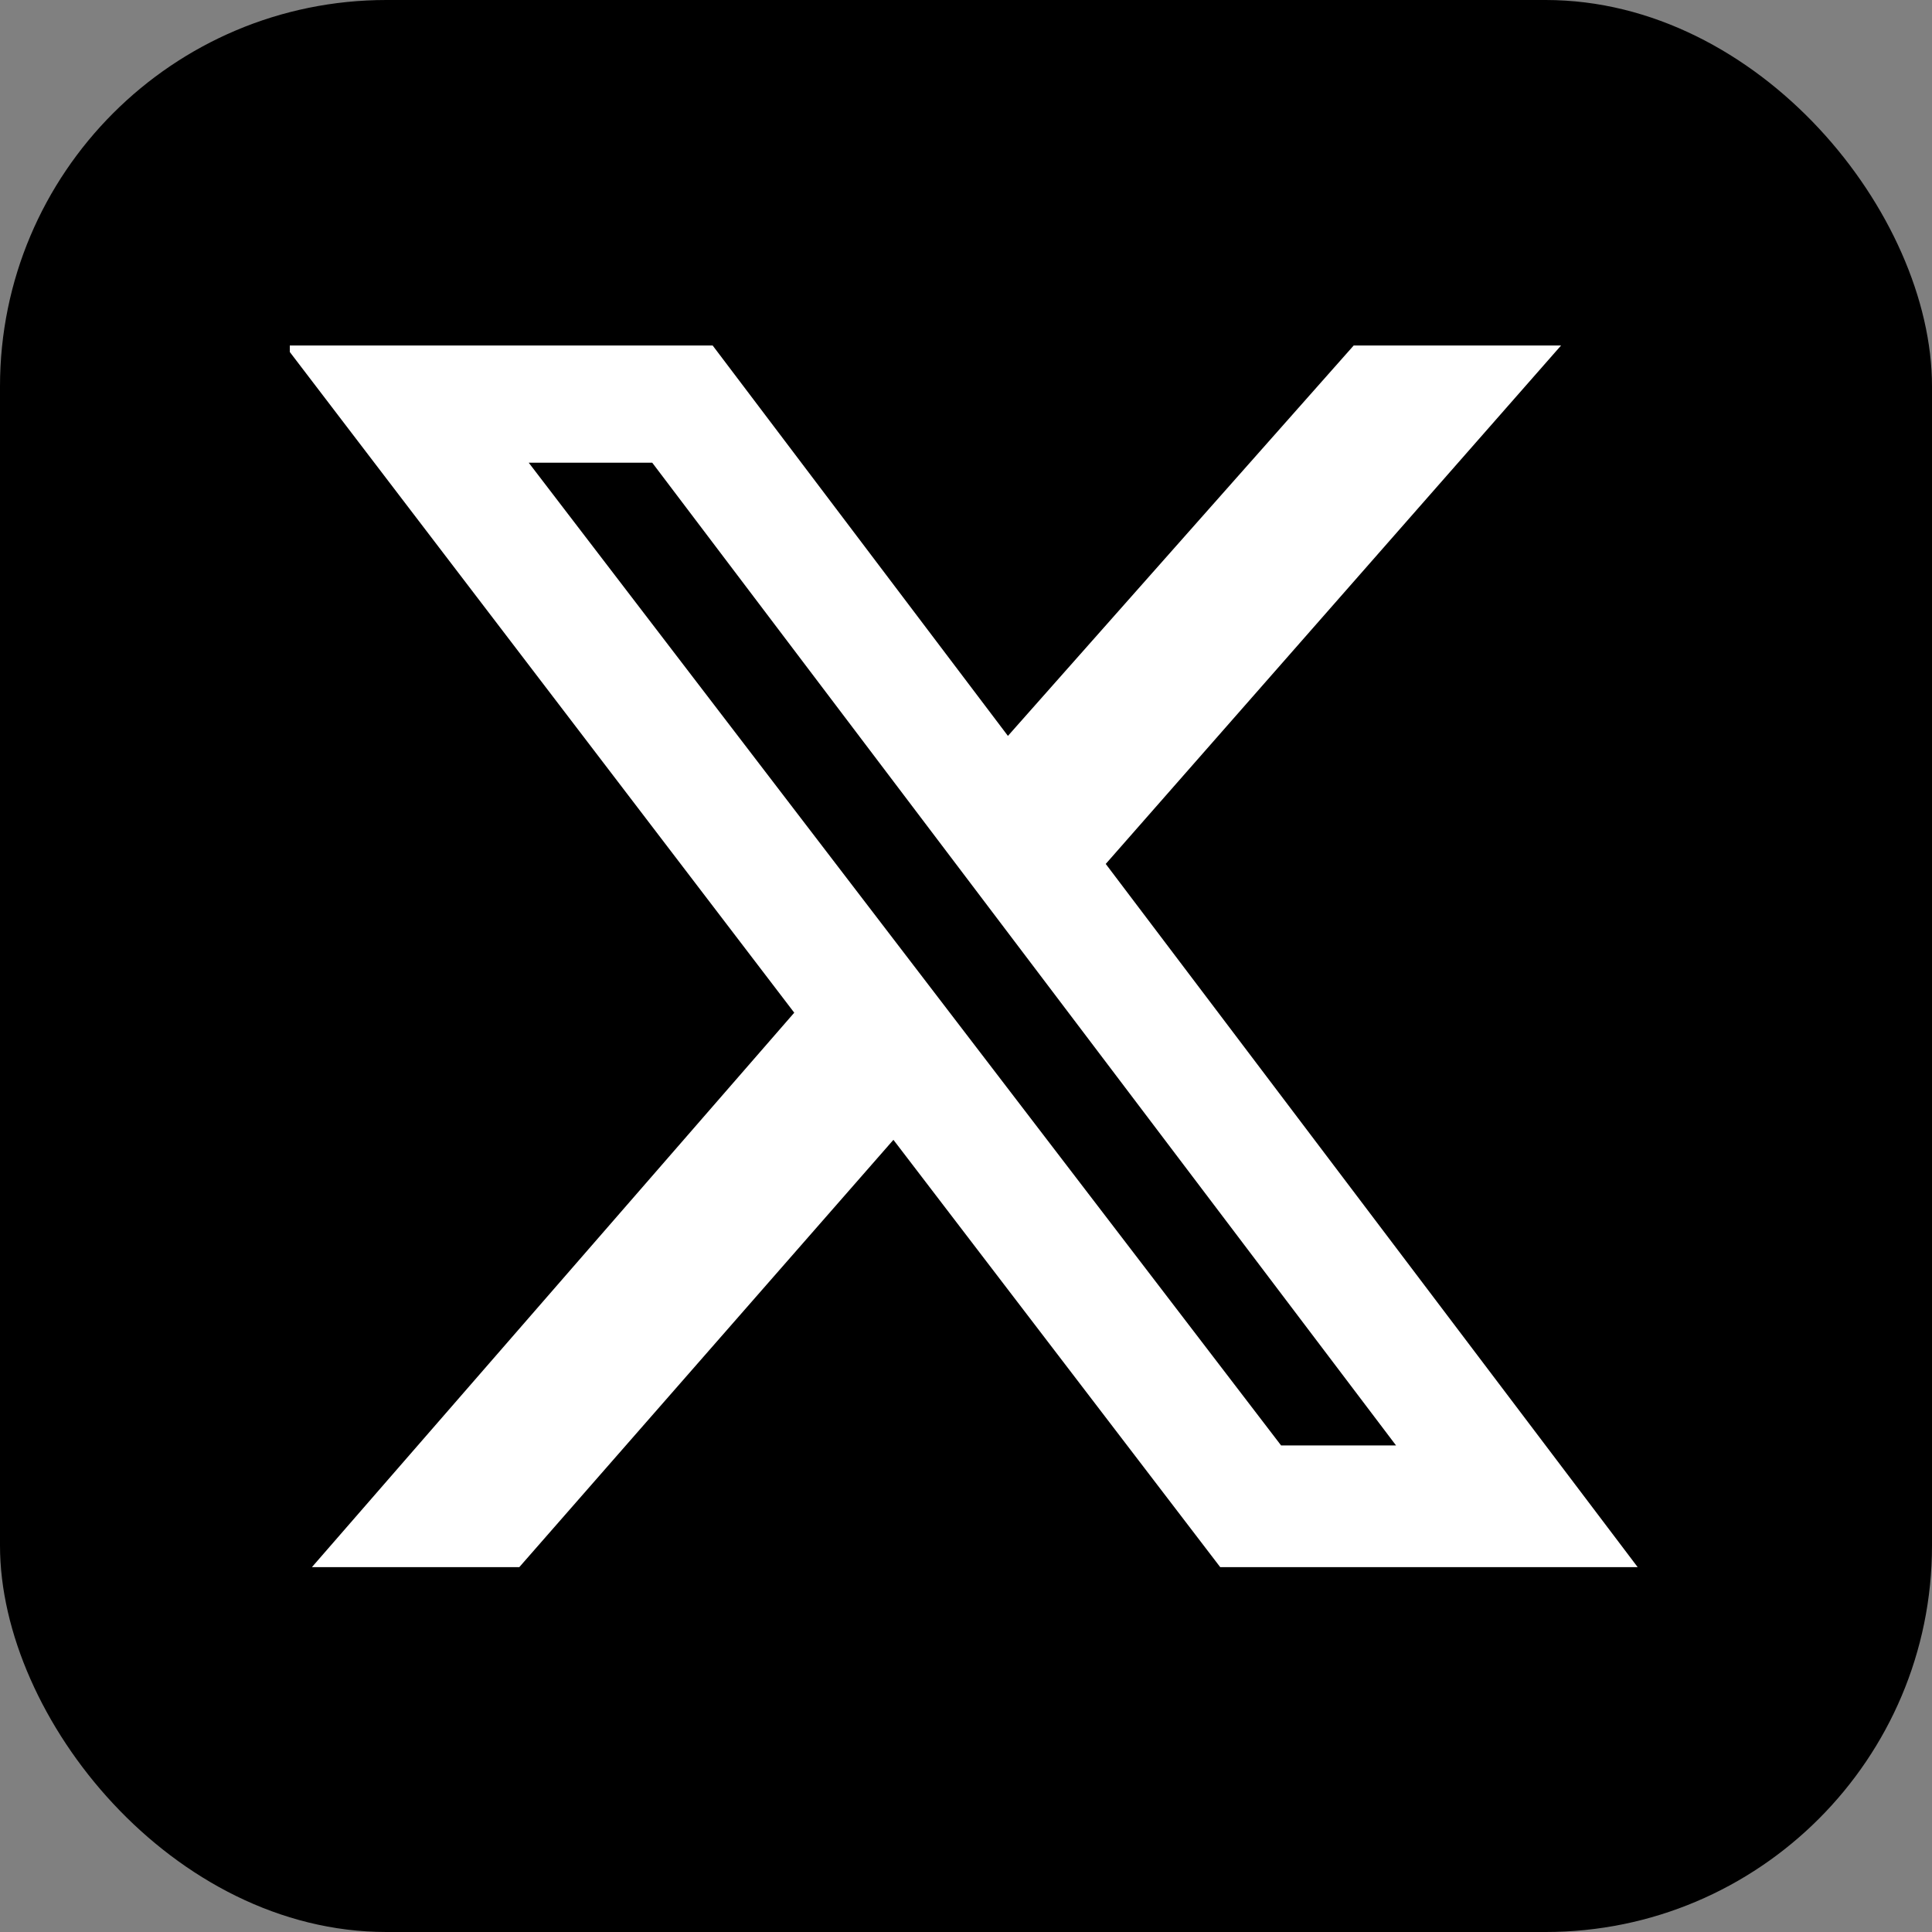 <svg width="100" height="100" viewBox="0 0 100 100" fill="none" xmlns="http://www.w3.org/2000/svg">
<rect x="0" y="0" width="100" height="100" fill="#808080" stroke="none"/>
<rect width="100" height="100" rx="20" fill="black"/>
<g clip-path="url(#clip0_1796_8041)">
<path d="M70.067 17.883H80.8L57.233 44.717L84.767 81.117H63.16L46.243 58.997L26.877 81.117H16.143L41.11 52.417L14.743 17.883H36.887L52.17 38.09L70.067 17.883ZM66.31 74.817H72.26L33.76 23.95H27.367L66.31 74.817Z" fill="white"/>
</g>
<defs>
<clipPath id="clip0_1796_8041">
<rect width="70" height="63.233" fill="white" transform="translate(15 17.883)"/>
</clipPath>
</defs>
</svg>
